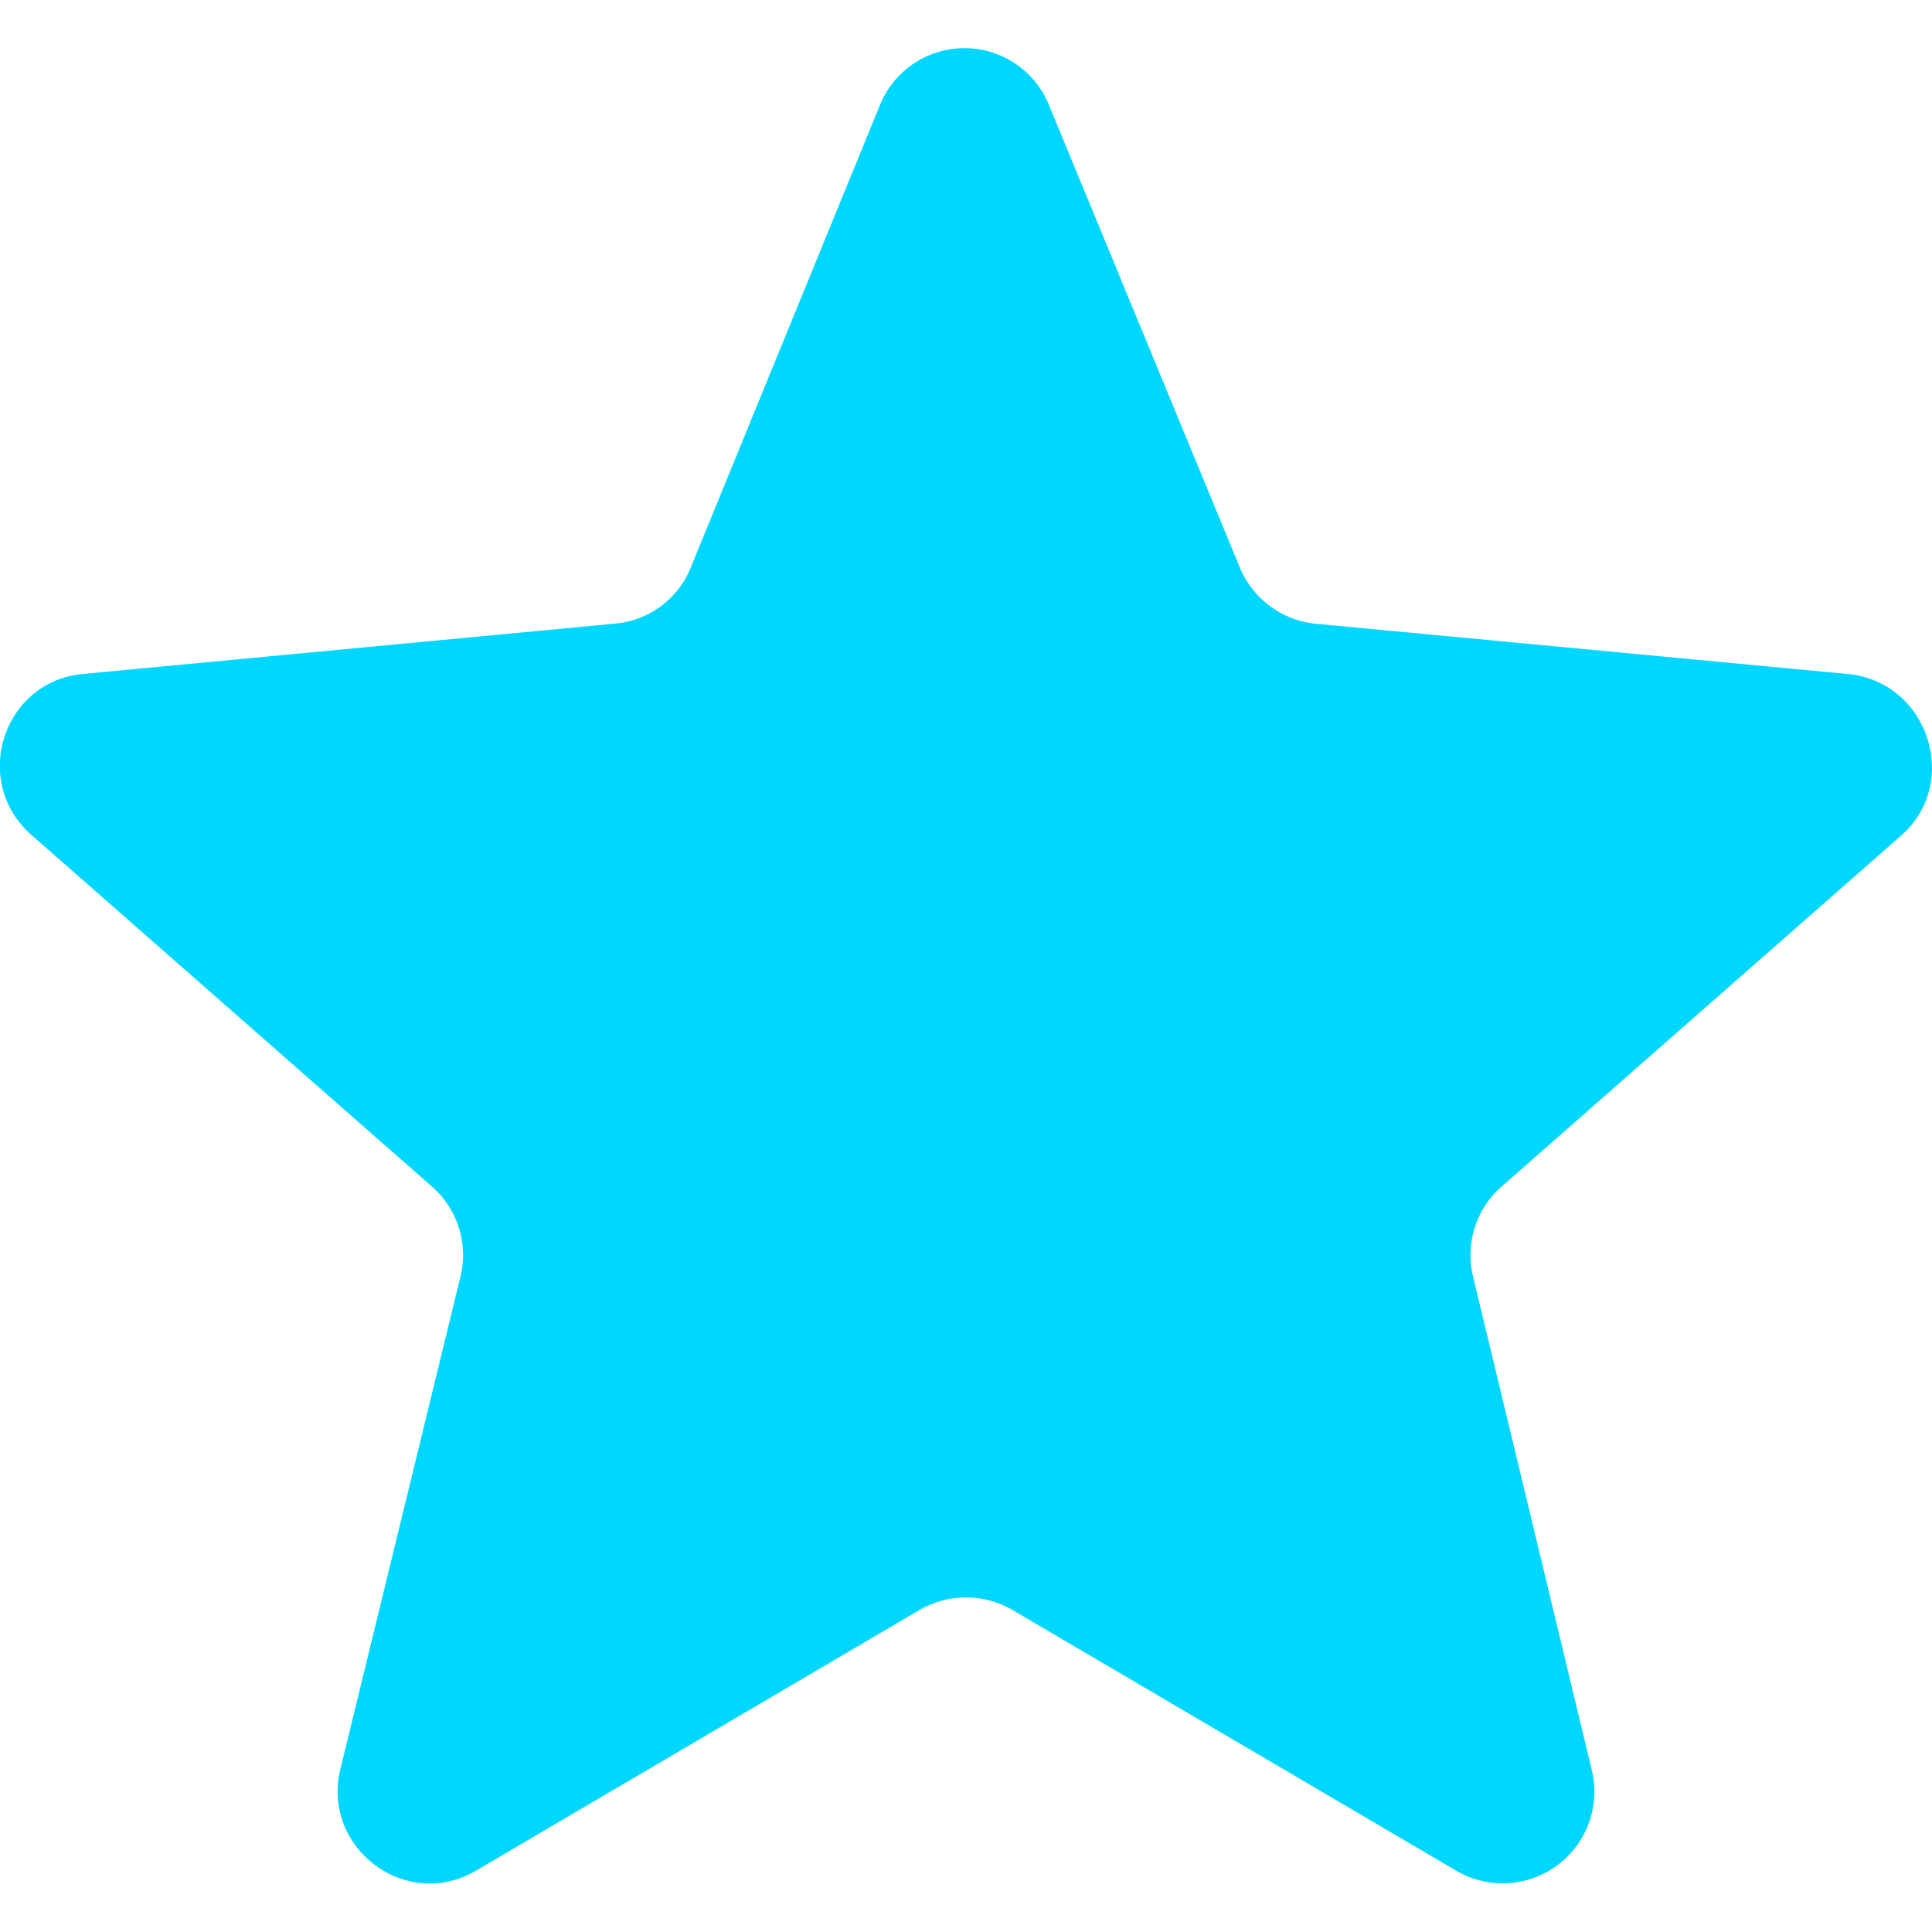<svg xmlns="http://www.w3.org/2000/svg" width="15" height="15" fill="none"><path fill="#00D7FF" d="m14.347 5.233-4.13-.39a.714.714 0 0 1-.592-.439L8.145.818a.708.708 0 0 0-1.314 0L5.364 4.404a.7.7 0 0 1-.592.438L.64 5.233c-.616.06-.864.829-.403 1.243L3.351 9.21a.708.708 0 0 1 .225.698l-.935 3.835c-.142.604.51 1.1 1.054.781L7.139 12.5a.716.716 0 0 1 .722 0l3.445 2.024a.712.712 0 0 0 1.053-.78l-.923-3.836a.708.708 0 0 1 .225-.698l3.112-2.734c.45-.414.19-1.184-.426-1.243Z"/></svg>